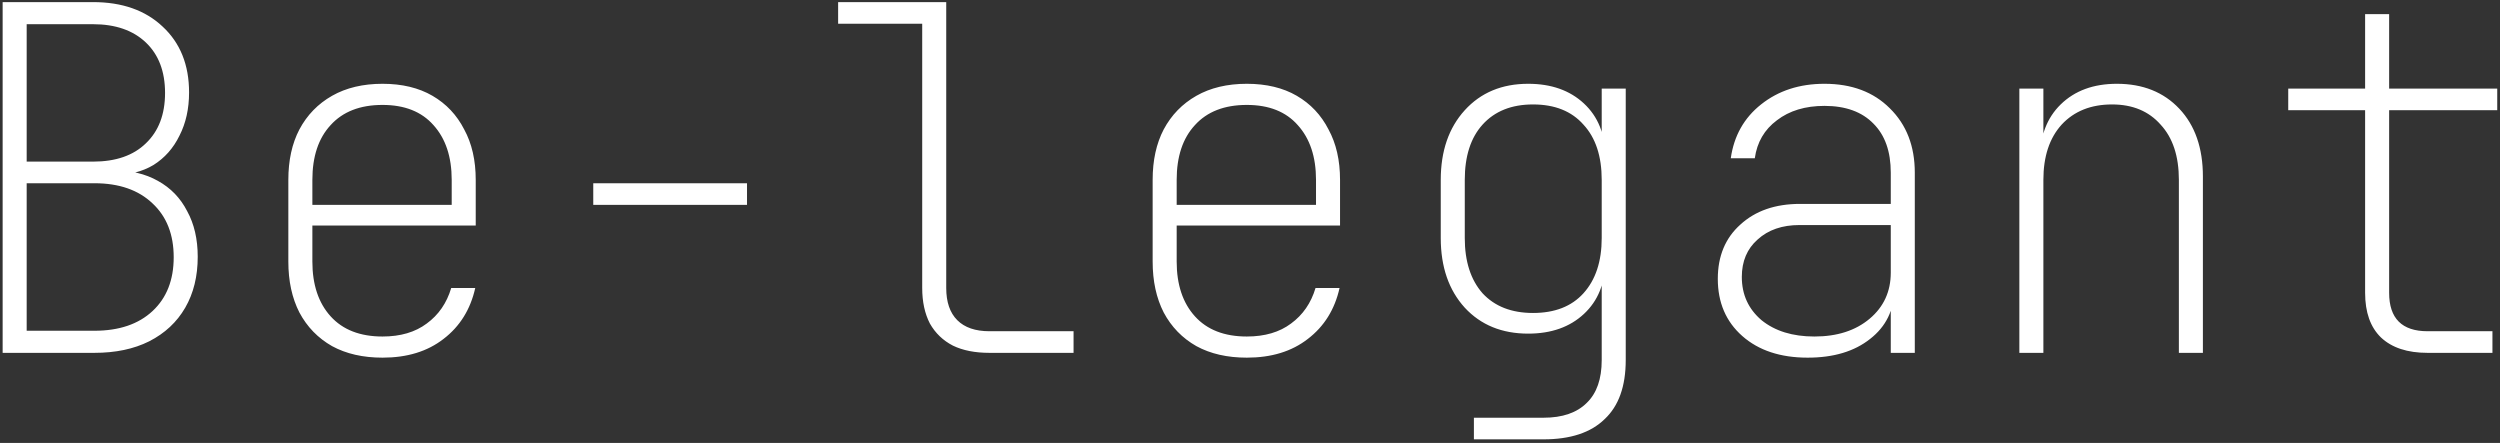 <svg width="333" height="59" viewBox="0 0 333 59" fill="none" xmlns="http://www.w3.org/2000/svg">
<rect x="0" y="0" width="333" height="59" fill="#333333" stroke="none"/>
<path d="M0.352 47V0.28H12.384C16.267 0.28 19.36 1.368 21.665 3.544C24.011 5.72 25.184 8.643 25.184 12.312C25.184 14.488 24.758 16.408 23.904 18.072C23.094 19.736 21.942 21.037 20.448 21.976C18.955 22.872 17.163 23.32 15.072 23.32V22.68C17.377 22.68 19.36 23.149 21.024 24.088C22.731 25.027 24.032 26.371 24.928 28.12C25.867 29.827 26.337 31.853 26.337 34.2C26.337 36.803 25.782 39.064 24.672 40.984C23.563 42.904 21.963 44.397 19.872 45.464C17.825 46.488 15.393 47 12.576 47H0.352ZM3.553 44.056H12.576C15.862 44.056 18.443 43.181 20.32 41.432C22.198 39.683 23.137 37.293 23.137 34.264C23.137 31.235 22.198 28.845 20.32 27.096C18.443 25.304 15.862 24.408 12.576 24.408H3.553V44.056ZM3.553 21.528H12.384C15.414 21.528 17.761 20.717 19.424 19.096C21.131 17.475 21.985 15.235 21.985 12.376C21.985 9.517 21.131 7.277 19.424 5.656C17.718 4.035 15.371 3.224 12.384 3.224H3.553V21.528ZM50.952 47.64C48.349 47.64 46.109 47.128 44.231 46.104C42.354 45.037 40.904 43.544 39.88 41.624C38.898 39.704 38.407 37.443 38.407 34.84V23.96C38.407 21.357 38.898 19.117 39.88 17.24C40.904 15.32 42.354 13.827 44.231 12.76C46.109 11.693 48.349 11.16 50.952 11.16C53.554 11.16 55.773 11.693 57.608 12.76C59.442 13.827 60.85 15.32 61.831 17.24C62.855 19.117 63.367 21.357 63.367 23.96V30.04H41.608V34.84C41.608 37.912 42.418 40.344 44.039 42.136C45.661 43.928 47.965 44.824 50.952 44.824C53.341 44.824 55.303 44.248 56.84 43.096C58.418 41.944 59.506 40.365 60.103 38.36H63.303C62.663 41.219 61.255 43.48 59.08 45.144C56.946 46.808 54.237 47.64 50.952 47.64ZM60.167 27.864V23.96C60.167 20.888 59.357 18.456 57.736 16.664C56.157 14.872 53.895 13.976 50.952 13.976C47.965 13.976 45.661 14.872 44.039 16.664C42.418 18.413 41.608 20.845 41.608 23.96V27.288H60.871L60.167 27.864ZM79.022 27.288V24.408H99.502V27.288H79.022ZM131.798 47C129.878 47 128.256 46.68 126.934 46.04C125.611 45.357 124.587 44.376 123.862 43.096C123.179 41.773 122.838 40.195 122.838 38.36V3.16H111.638V0.28H126.038V38.36C126.038 40.237 126.528 41.667 127.51 42.648C128.491 43.629 129.92 44.12 131.798 44.12H142.998V47H131.798ZM166.077 47.64C163.474 47.64 161.234 47.128 159.357 46.104C157.479 45.037 156.029 43.544 155.005 41.624C154.023 39.704 153.533 37.443 153.533 34.84V23.96C153.533 21.357 154.023 19.117 155.005 17.24C156.029 15.32 157.479 13.827 159.357 12.76C161.234 11.693 163.474 11.16 166.077 11.16C168.679 11.16 170.898 11.693 172.733 12.76C174.567 13.827 175.975 15.32 176.957 17.24C177.981 19.117 178.493 21.357 178.493 23.96V30.04H156.733V34.84C156.733 37.912 157.543 40.344 159.165 42.136C160.786 43.928 163.09 44.824 166.077 44.824C168.466 44.824 170.429 44.248 171.965 43.096C173.543 41.944 174.631 40.365 175.229 38.36H178.429C177.789 41.219 176.381 43.48 174.205 45.144C172.071 46.808 169.362 47.64 166.077 47.64ZM175.293 27.864V23.96C175.293 20.888 174.482 18.456 172.861 16.664C171.282 14.872 169.021 13.976 166.077 13.976C163.09 13.976 160.786 14.872 159.165 16.664C157.543 18.413 156.733 20.845 156.733 23.96V27.288H175.997L175.293 27.864ZM196.324 58.52V55.64H205.604C208.121 55.64 210.041 54.979 211.364 53.656C212.686 52.376 213.348 50.477 213.348 47.96V45.08V37.72H212.196L213.796 34.84C213.796 37.741 212.857 40.067 210.98 41.816C209.102 43.565 206.628 44.44 203.556 44.44C200.057 44.44 197.241 43.288 195.108 40.984C192.974 38.637 191.908 35.544 191.908 31.704V23.96C191.908 20.12 192.974 17.027 195.108 14.68C197.241 12.333 200.057 11.16 203.556 11.16C206.628 11.16 209.102 12.035 210.98 13.784C212.857 15.533 213.796 17.859 213.796 20.76L212.516 17.88H213.348V11.8H216.548V47.96C216.548 51.459 215.609 54.083 213.732 55.832C211.897 57.624 209.188 58.52 205.604 58.52H196.324ZM204.196 41.688C207.097 41.688 209.337 40.813 210.916 39.064C212.537 37.272 213.348 34.819 213.348 31.704V23.96C213.348 20.803 212.537 18.349 210.916 16.6C209.337 14.808 207.097 13.912 204.196 13.912C201.337 13.912 199.097 14.808 197.476 16.6C195.897 18.349 195.108 20.803 195.108 23.96V31.704C195.108 34.819 195.897 37.272 197.476 39.064C199.097 40.813 201.337 41.688 204.196 41.688ZM240.779 47.64C237.152 47.64 234.251 46.68 232.075 44.76C229.899 42.84 228.811 40.301 228.811 37.144C228.811 34.115 229.813 31.704 231.819 29.912C233.824 28.077 236.469 27.16 239.755 27.16H251.851V23C251.851 20.184 251.083 18.008 249.547 16.472C248.011 14.893 245.835 14.104 243.019 14.104C240.459 14.104 238.347 14.744 236.683 16.024C235.019 17.261 234.037 18.947 233.739 21.08H230.539C230.965 18.093 232.309 15.704 234.571 13.912C236.875 12.077 239.691 11.16 243.019 11.16C246.645 11.16 249.547 12.248 251.723 14.424C253.941 16.6 255.051 19.459 255.051 23V47H251.851V39.832H251.275L252.299 38.552C252.299 41.283 251.232 43.48 249.099 45.144C247.008 46.808 244.235 47.64 240.779 47.64ZM241.675 44.824C244.704 44.824 247.157 44.035 249.035 42.456C250.912 40.877 251.851 38.829 251.851 36.312V29.976H239.691C237.387 29.976 235.531 30.616 234.123 31.896C232.715 33.133 232.01 34.797 232.01 36.888C232.01 39.235 232.885 41.155 234.635 42.648C236.427 44.099 238.773 44.824 241.675 44.824ZM268.978 47V11.8H272.178V17.88H273.65L271.73 21.144C271.73 18.115 272.647 15.704 274.482 13.912C276.359 12.077 278.855 11.16 281.97 11.16C285.426 11.16 288.199 12.269 290.29 14.488C292.38 16.707 293.426 19.715 293.426 23.512V47H290.226V23.96C290.226 20.803 289.415 18.349 287.794 16.6C286.215 14.808 284.06 13.912 281.33 13.912C278.514 13.912 276.274 14.808 274.61 16.6C272.988 18.392 272.178 20.845 272.178 23.96V47H268.978ZM323.353 47C320.665 47 318.595 46.317 317.145 44.952C315.737 43.587 315.033 41.603 315.033 39V14.68H304.793V11.8H315.033V1.88H318.233V11.8H332.632V14.68H318.233V39C318.233 42.413 319.939 44.12 323.353 44.12H331.993V47H323.353Z" fill="white"/>
</svg>
